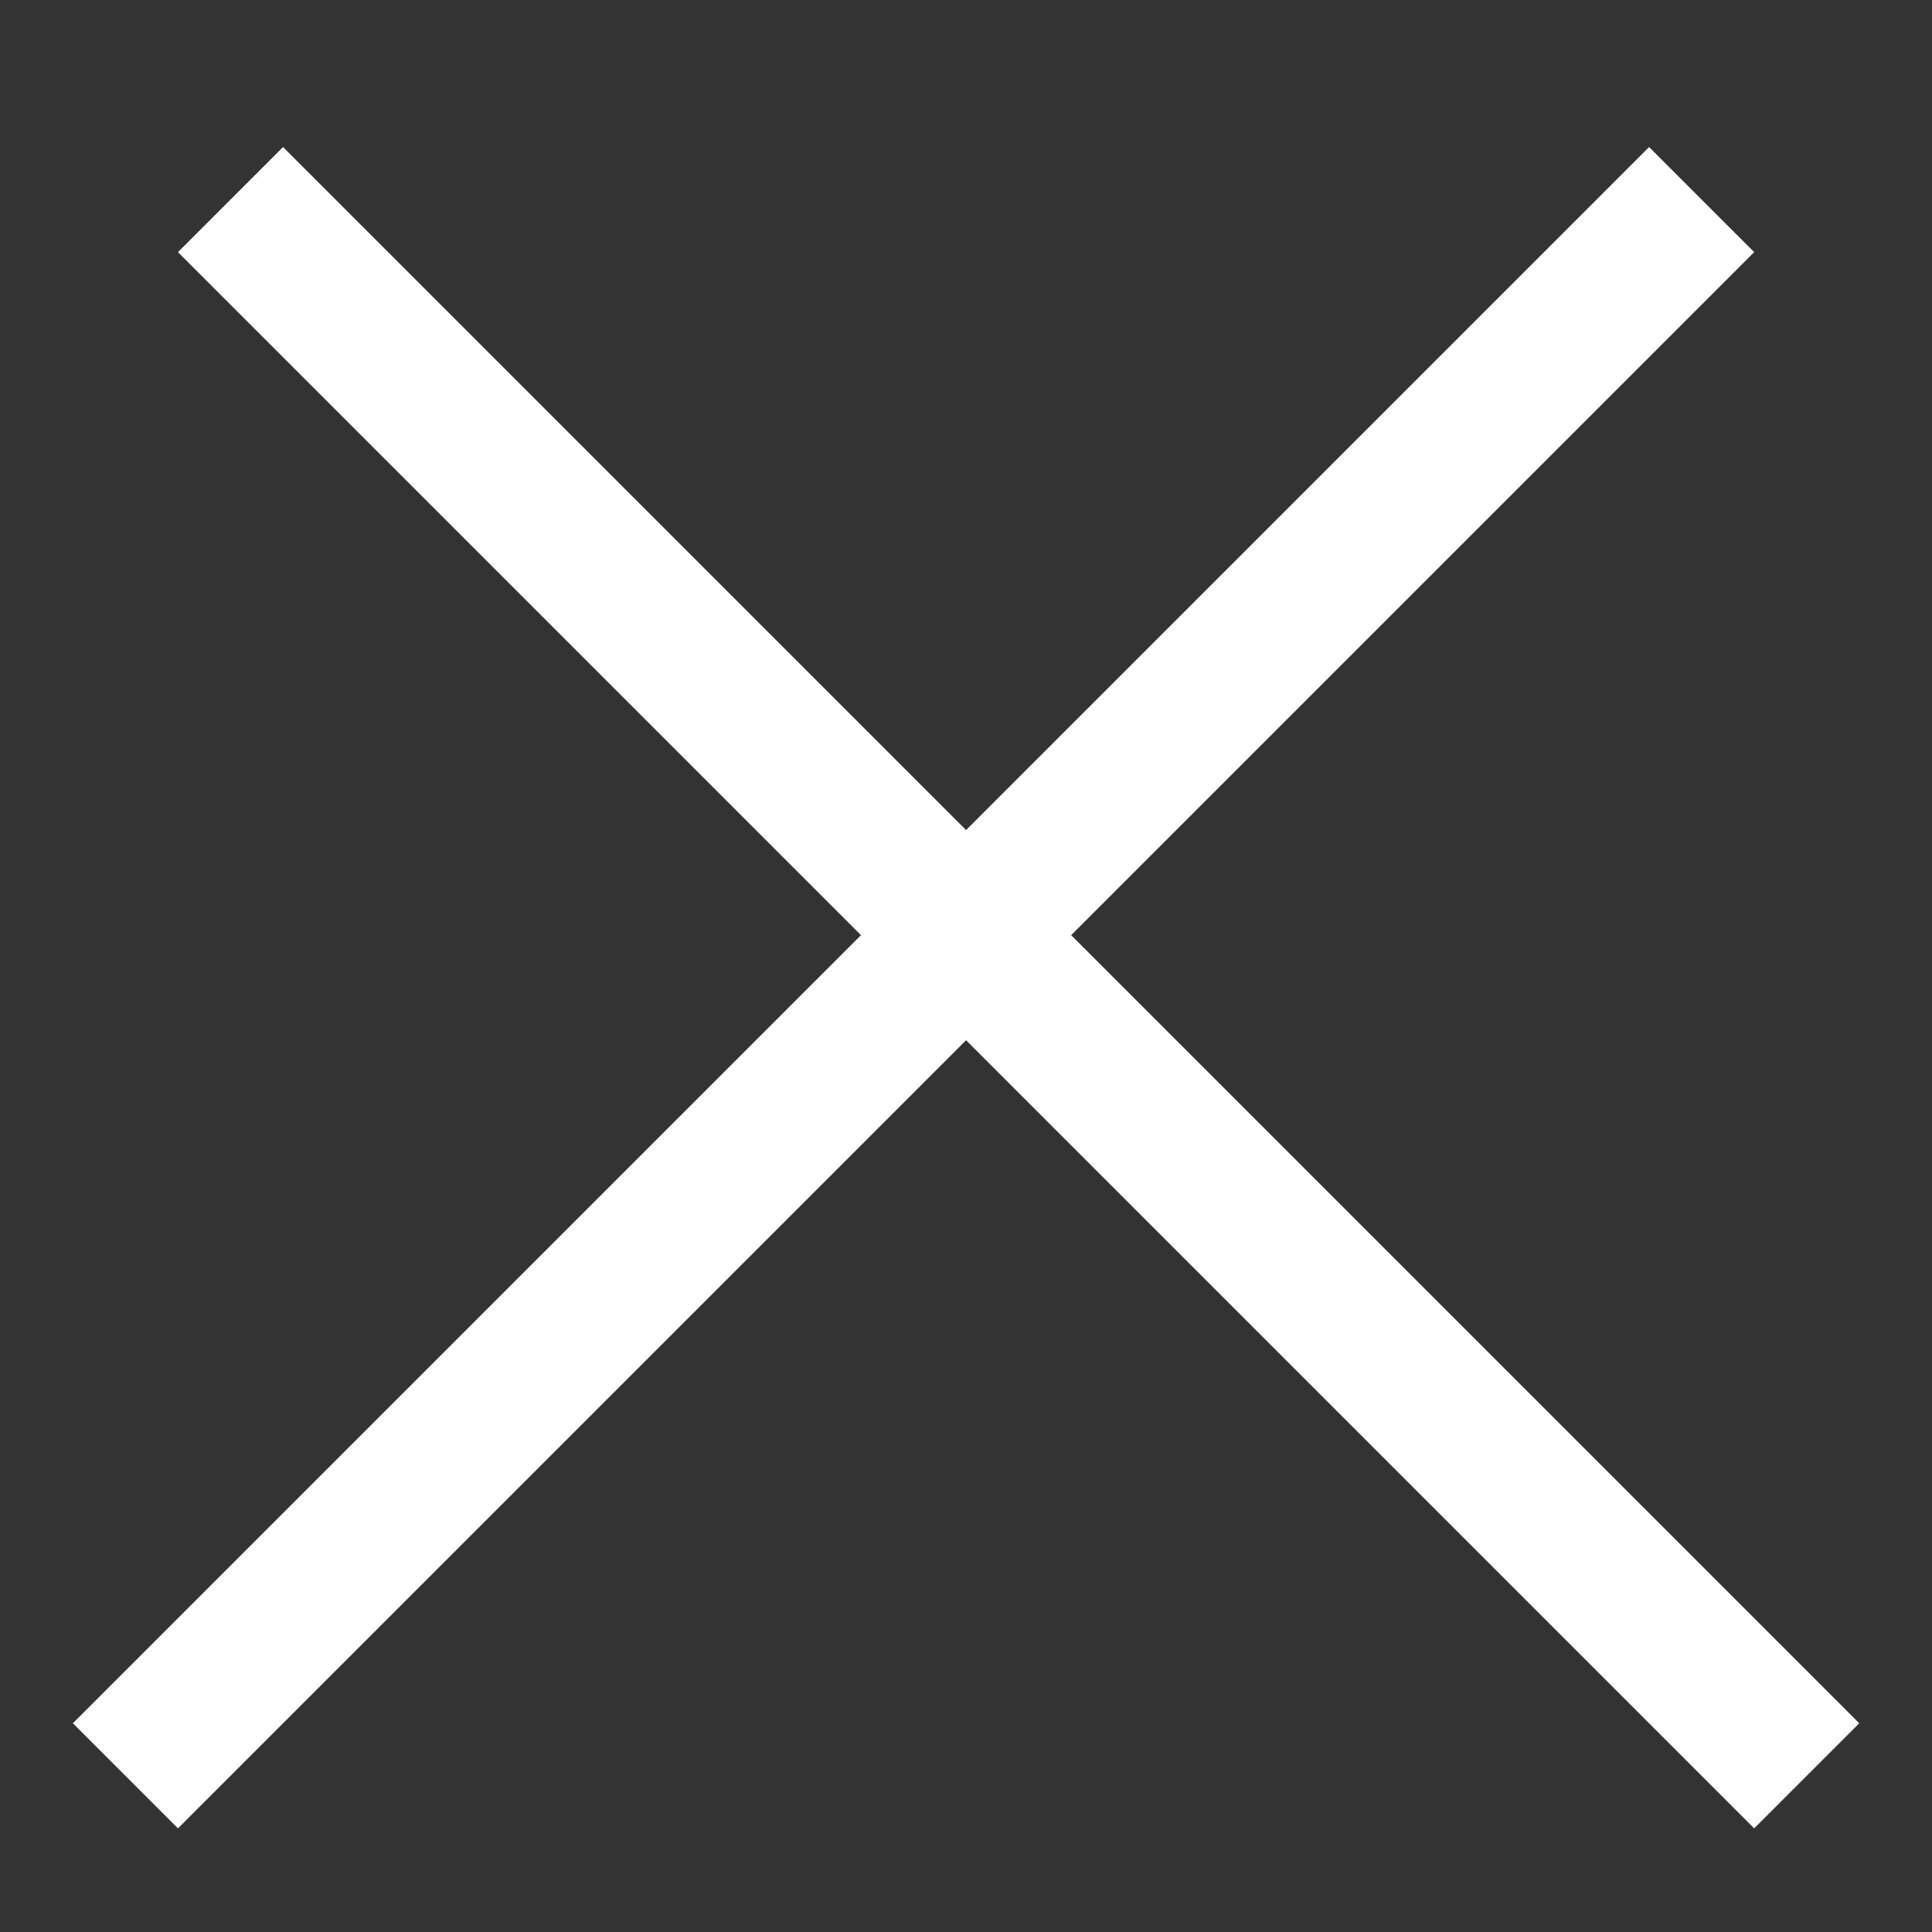 <svg width="13" height="13" viewBox="0 0 13 13" fill="none" xmlns="http://www.w3.org/2000/svg">
<rect x="0" y="0" width="13" height="13" fill="#333333" stroke="none"/>
<line x1="0.844" y1="11.949" x2="11.45" y2="1.343" stroke="white"/>
<line x1="1.551" y1="1.343" x2="12.157" y2="11.949" stroke="white"/>
</svg>

